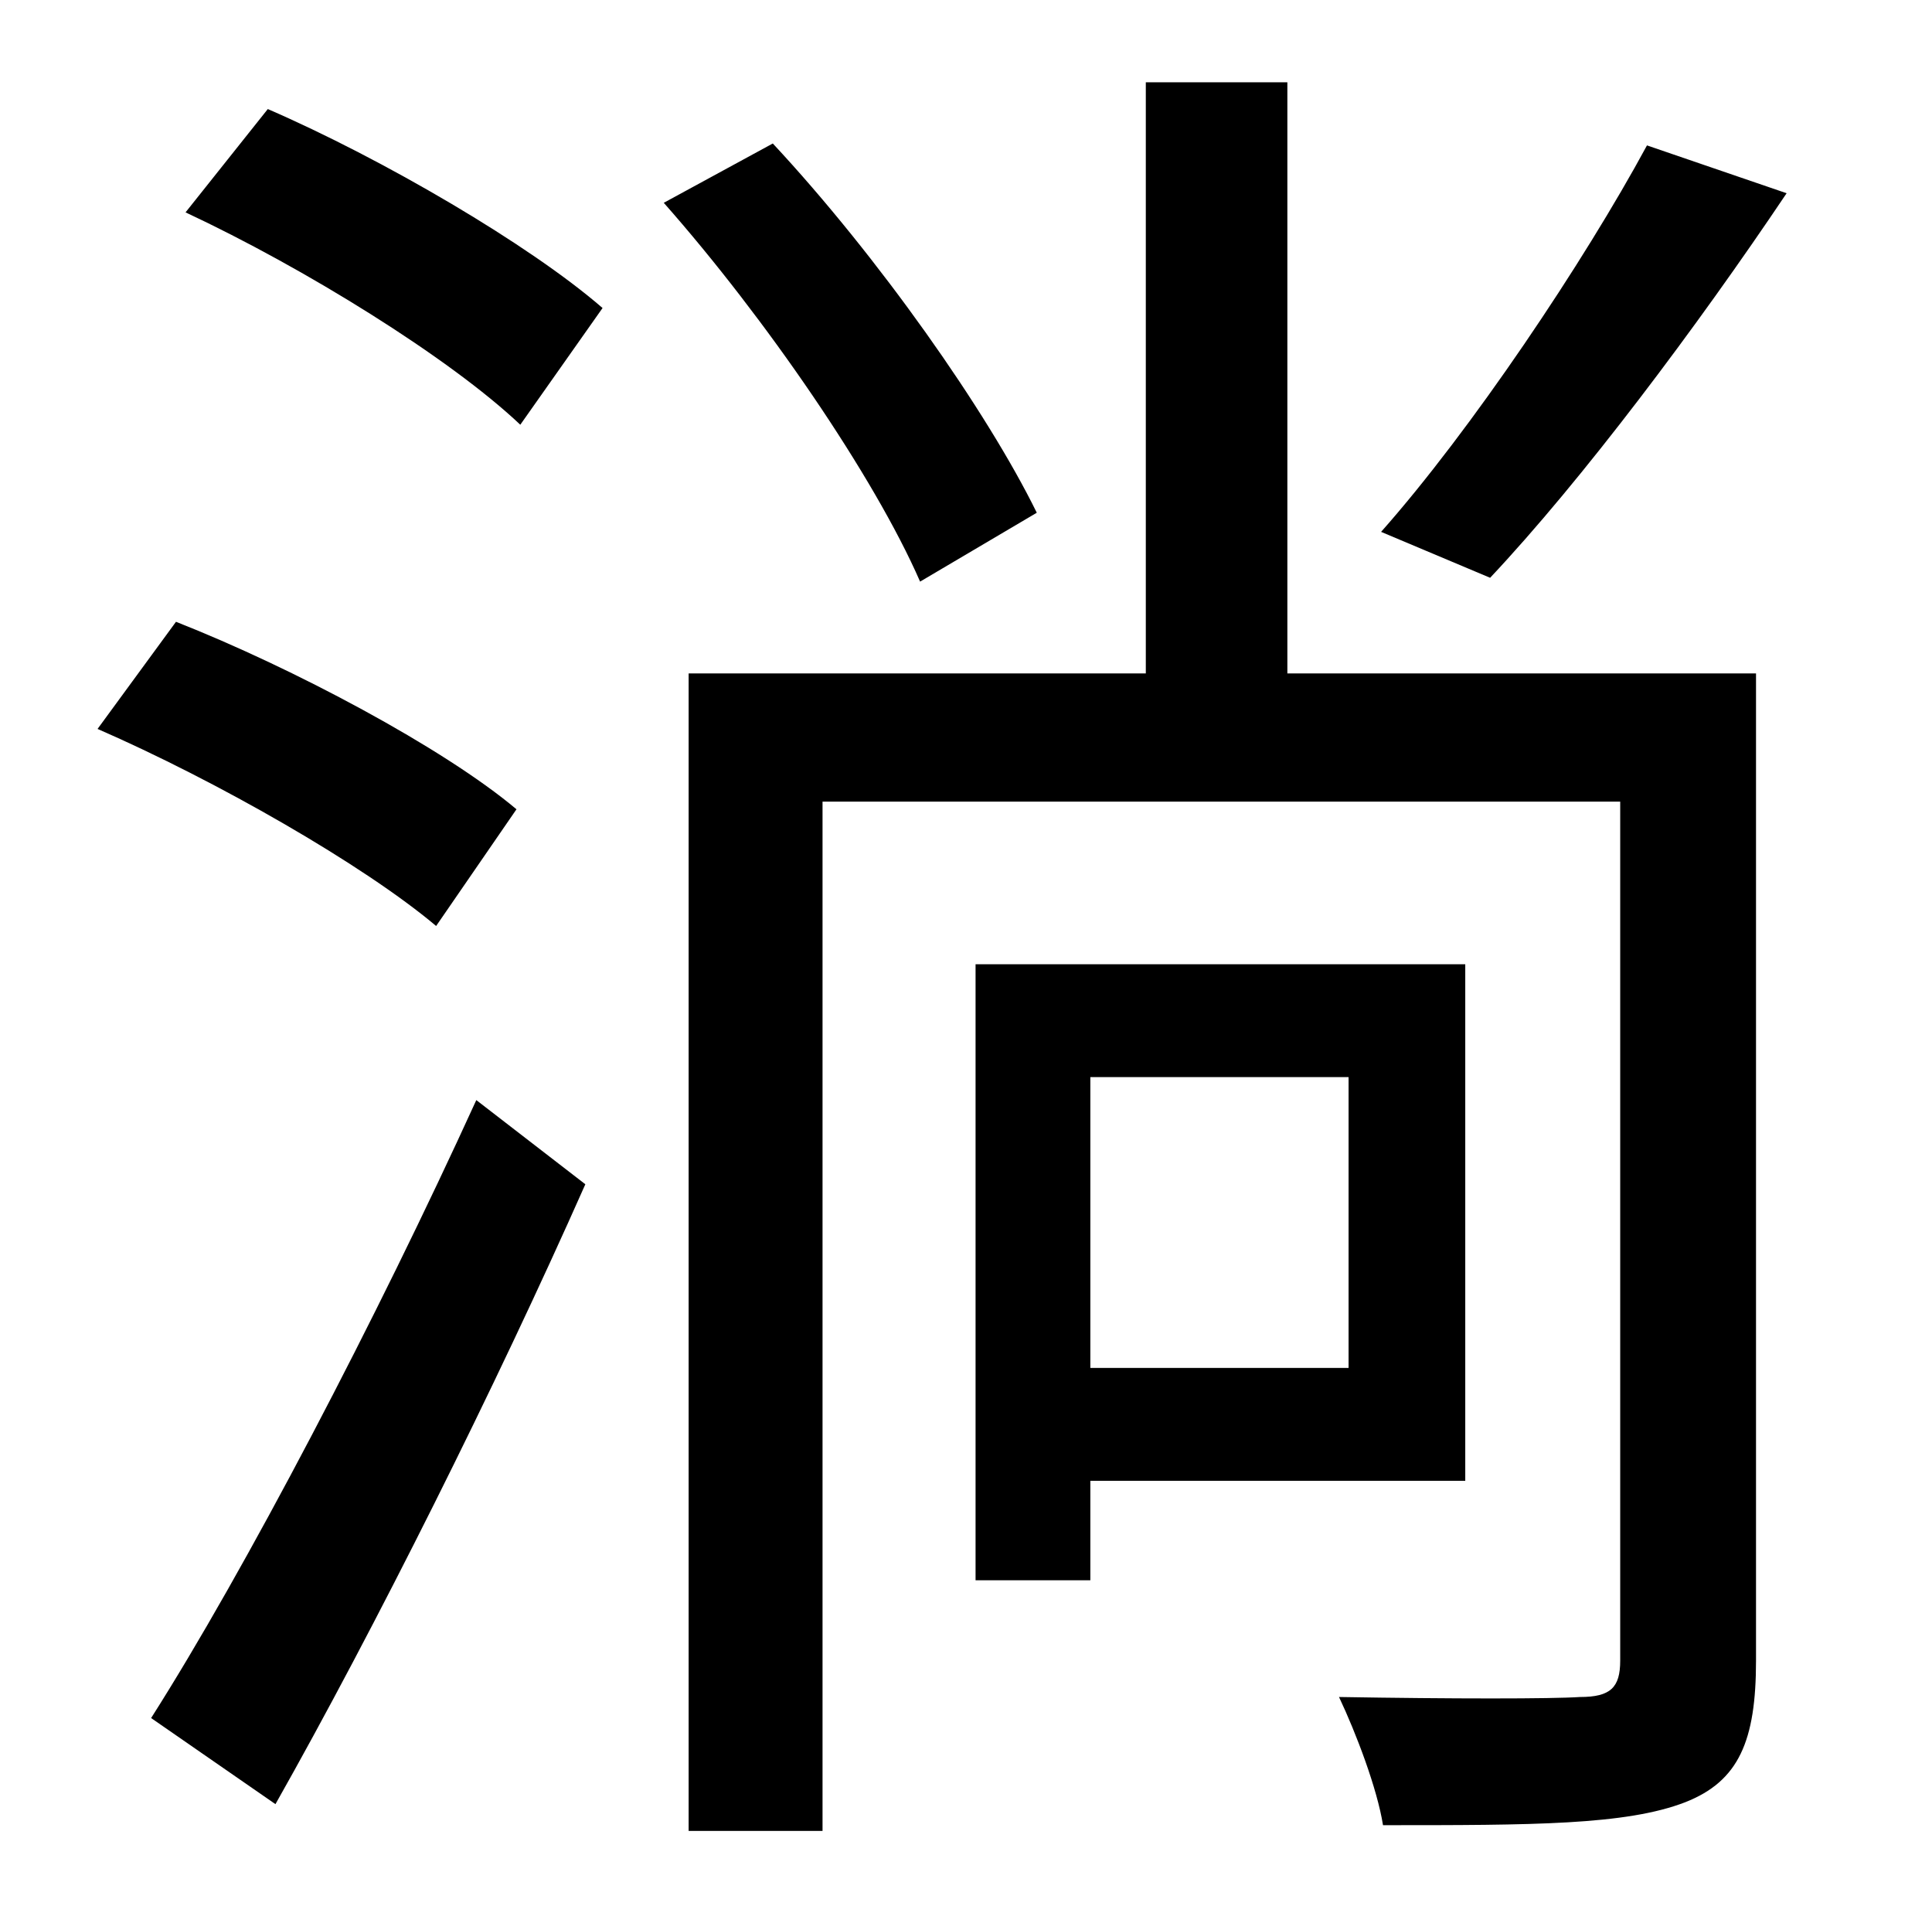 <?xml version="1.0" standalone="no"?>
<!DOCTYPE svg PUBLIC "-//W3C//DTD SVG 1.1//EN" "http://www.w3.org/Graphics/SVG/1.1/DTD/svg11.dtd" >
<svg xmlns="http://www.w3.org/2000/svg" xmlns:xlink="http://www.w3.org/1999/xlink" version="1.1" viewBox="-10 0 1010 1000">
   <path fill="currentColor"
d="M851 76l73 25c-47 70 -107 150 -155 201l-57 -24c47 -53 106 -141 139 -202zM260 423l-42 61c-38 -32 -115 -76 -177 -103l41 -56c61 24 140 66 178 98zM134 943l-65 -45c49 -77 118 -209 170 -323l57 44c-47 106 -110 232 -162 324zM87 111l43 -54c60 26 137 71 175 104
l-43 61c-37 -35 -113 -82 -175 -111zM532 268l-61 36c-24 -55 -81 -138 -134 -198l57 -31c55 59 112 140 138 193zM695 563h-135v152h135v-152zM756 774h-196v52h-60v-322h256v270zM908 352v516c0 42 -9 63 -37 74c-31 12 -80 12 -158 12c-3 -19 -14 -48 -23 -67
c59 1 111 1 126 0c16 0 21 -5 21 -19v-449h-417v538h-70v-605h239v-309h74v309h245z" />
</svg>
